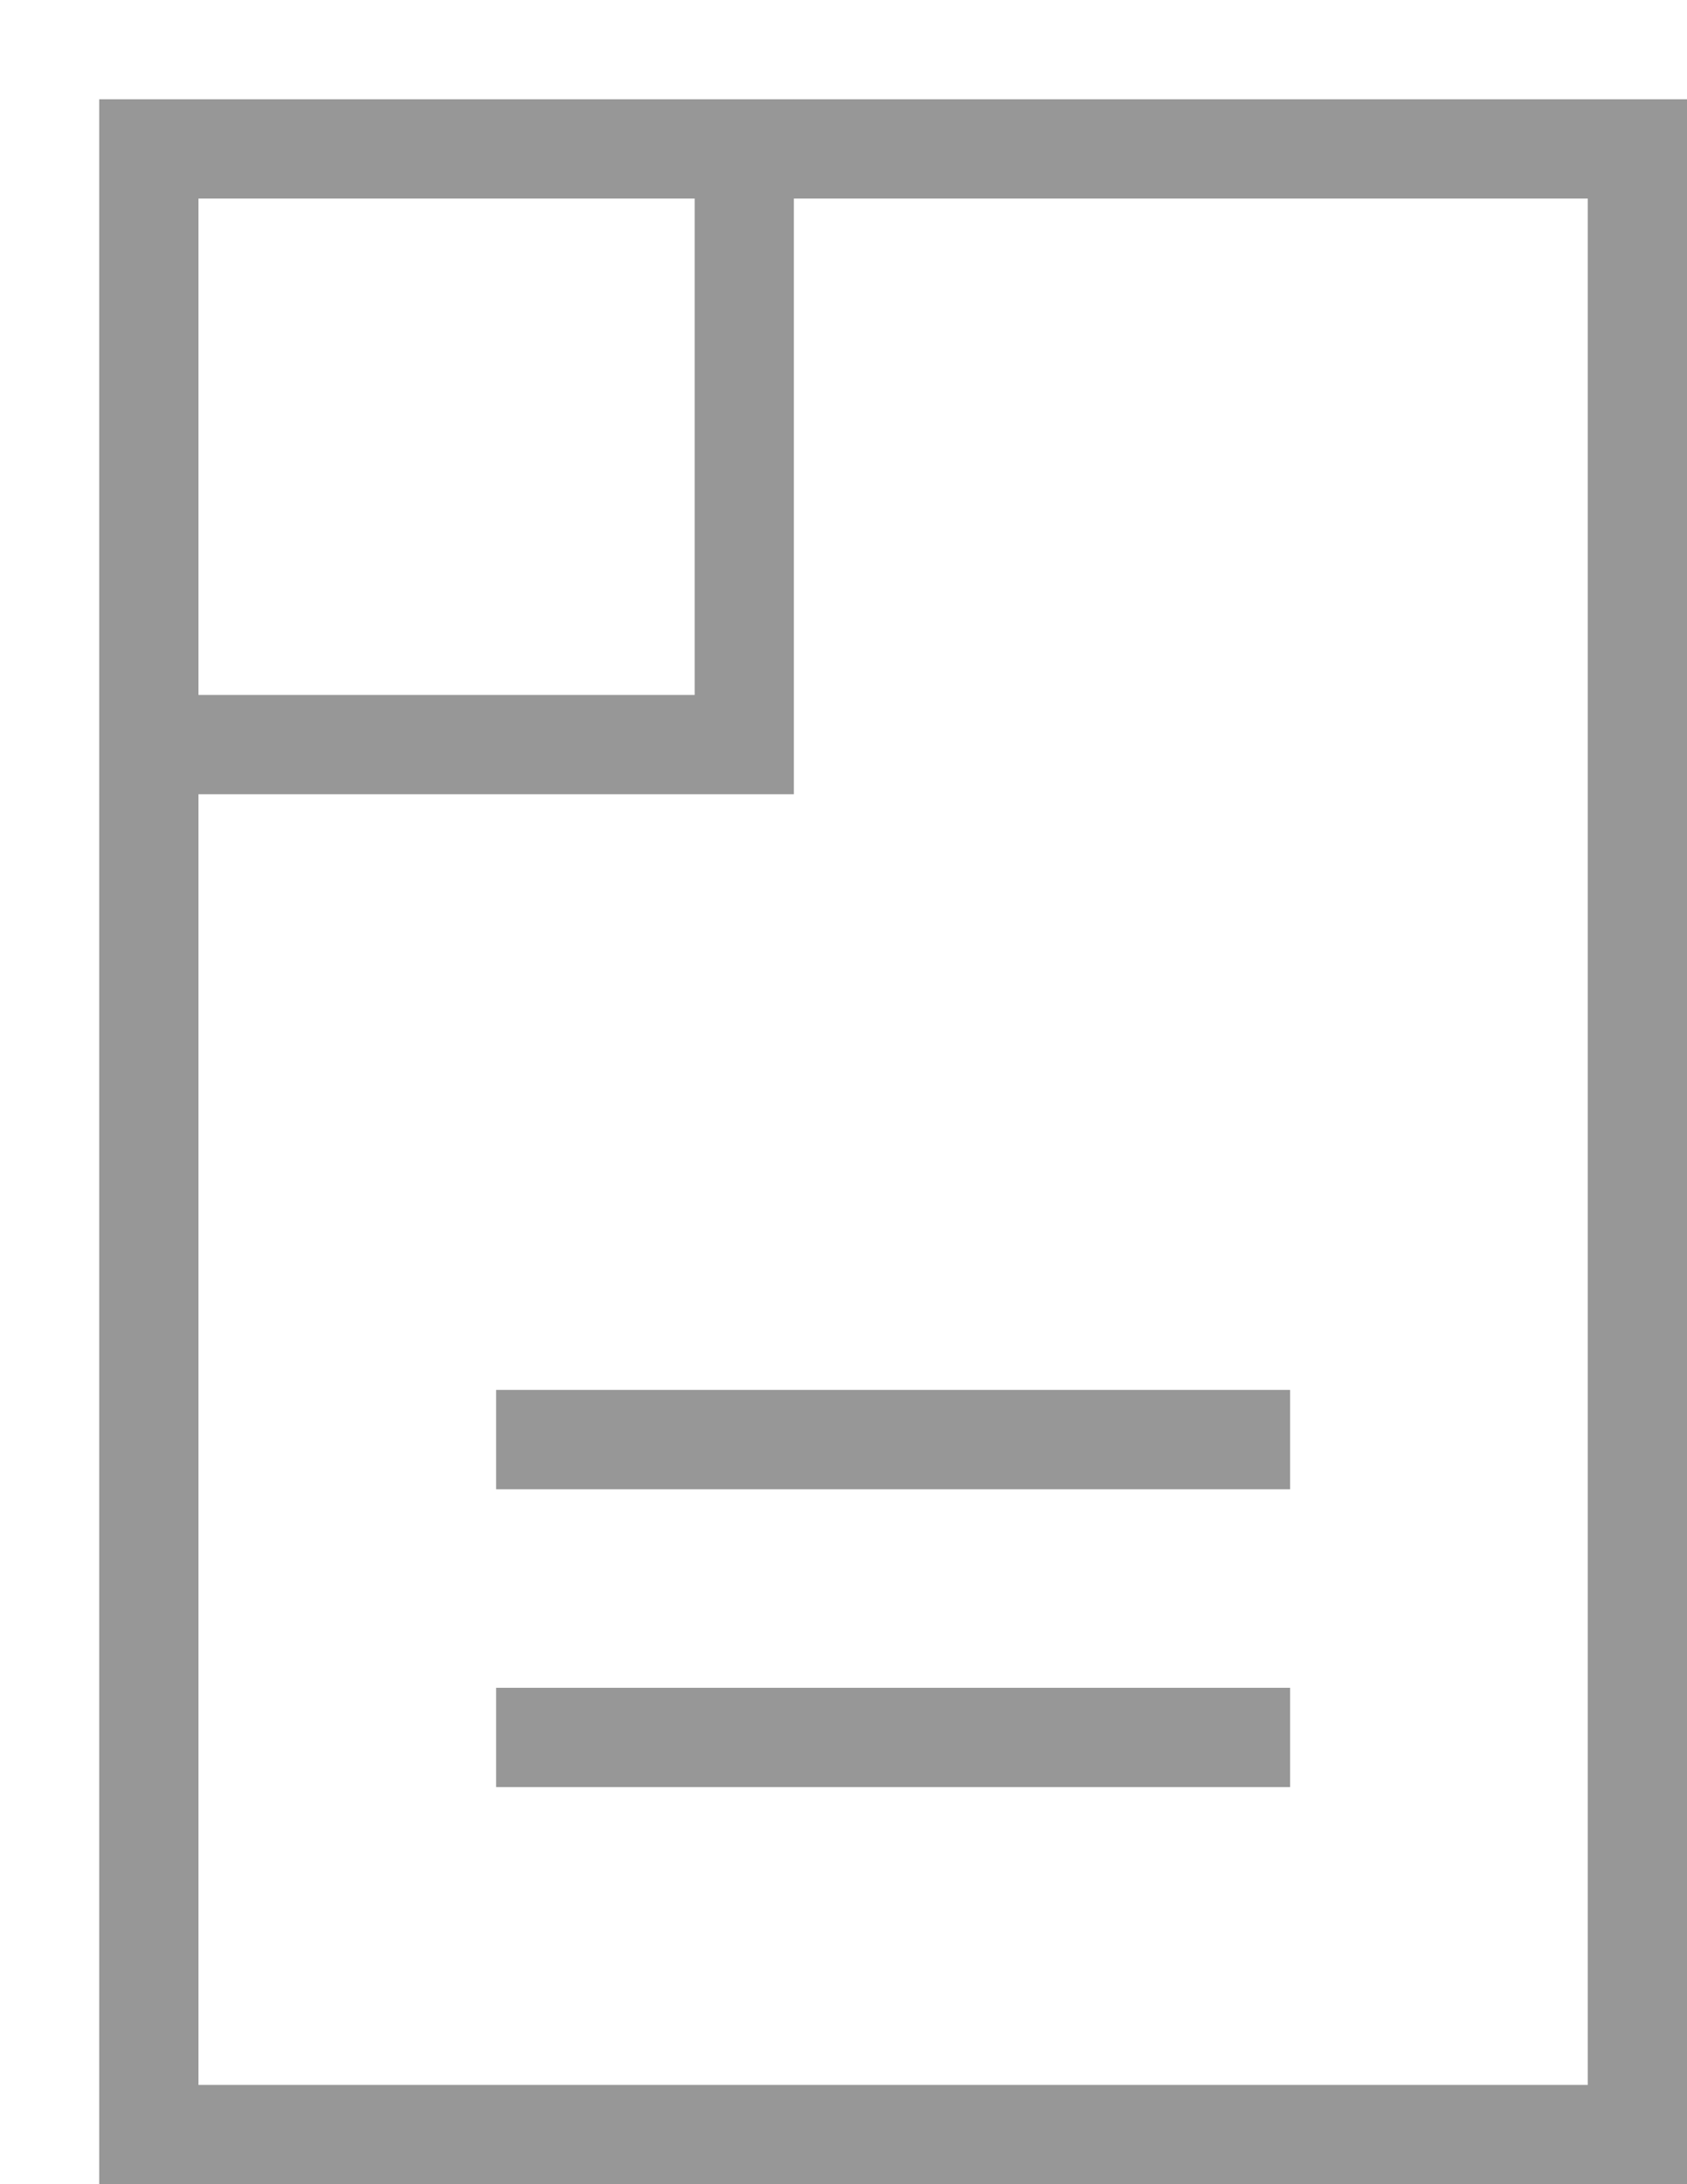 <svg xmlns="http://www.w3.org/2000/svg" xmlns:xlink="http://www.w3.org/1999/xlink" width="17" height="22" viewBox="0 0 17 22"><defs><path id="kv7za" d="M18 270v-21h16v21z"/><path id="kv7zb" d="M22 266v-1h8v1z"/><path id="kv7zc" d="M22 263v-1h8v1z"/><path id="kv7zd" d="M18 256h7v-7"/><clipPath id="kv7ze"><use fill="#fff" xlink:href="#kv7za"/></clipPath><clipPath id="kv7zf"><use fill="#fff" xlink:href="#kv7zb"/></clipPath><clipPath id="kv7zg"><use fill="#fff" xlink:href="#kv7zc"/></clipPath><clipPath id="kv7zh"><use fill="#fff" xlink:href="#kv7zd"/></clipPath></defs><g><g clip-path="url(#clip-1688B911-F95B-480A-9401-A68D28283C77)" transform="translate(-17 -248)"><use fill="#fff" fill-opacity="0" stroke="#979797" stroke-miterlimit="50" stroke-width="2" clip-path="url(&quot;#kv7ze&quot;)" xlink:href="#kv7za"/></g><g clip-path="url(#clip-1688B911-F95B-480A-9401-A68D28283C77)" transform="translate(-17 -248)"><use fill="#d8d8d8" xlink:href="#kv7zb"/><use fill="#fff" fill-opacity="0" stroke="#979797" stroke-miterlimit="50" stroke-width="2" clip-path="url(&quot;#kv7zf&quot;)" xlink:href="#kv7zb"/></g><g clip-path="url(#clip-1688B911-F95B-480A-9401-A68D28283C77)" transform="translate(-17 -248)"><use fill="#d8d8d8" xlink:href="#kv7zc"/><use fill="#fff" fill-opacity="0" stroke="#979797" stroke-miterlimit="50" stroke-width="2" clip-path="url(&quot;#kv7zg&quot;)" xlink:href="#kv7zc"/></g><g clip-path="url(#clip-1688B911-F95B-480A-9401-A68D28283C77)" transform="translate(-17 -248)"><use fill="#fff" fill-opacity="0" stroke="#979797" stroke-linecap="round" stroke-linejoin="round" stroke-miterlimit="50" stroke-width="2" clip-path="url(&quot;#kv7zh&quot;)" xlink:href="#kv7zd"/></g></g></svg>
